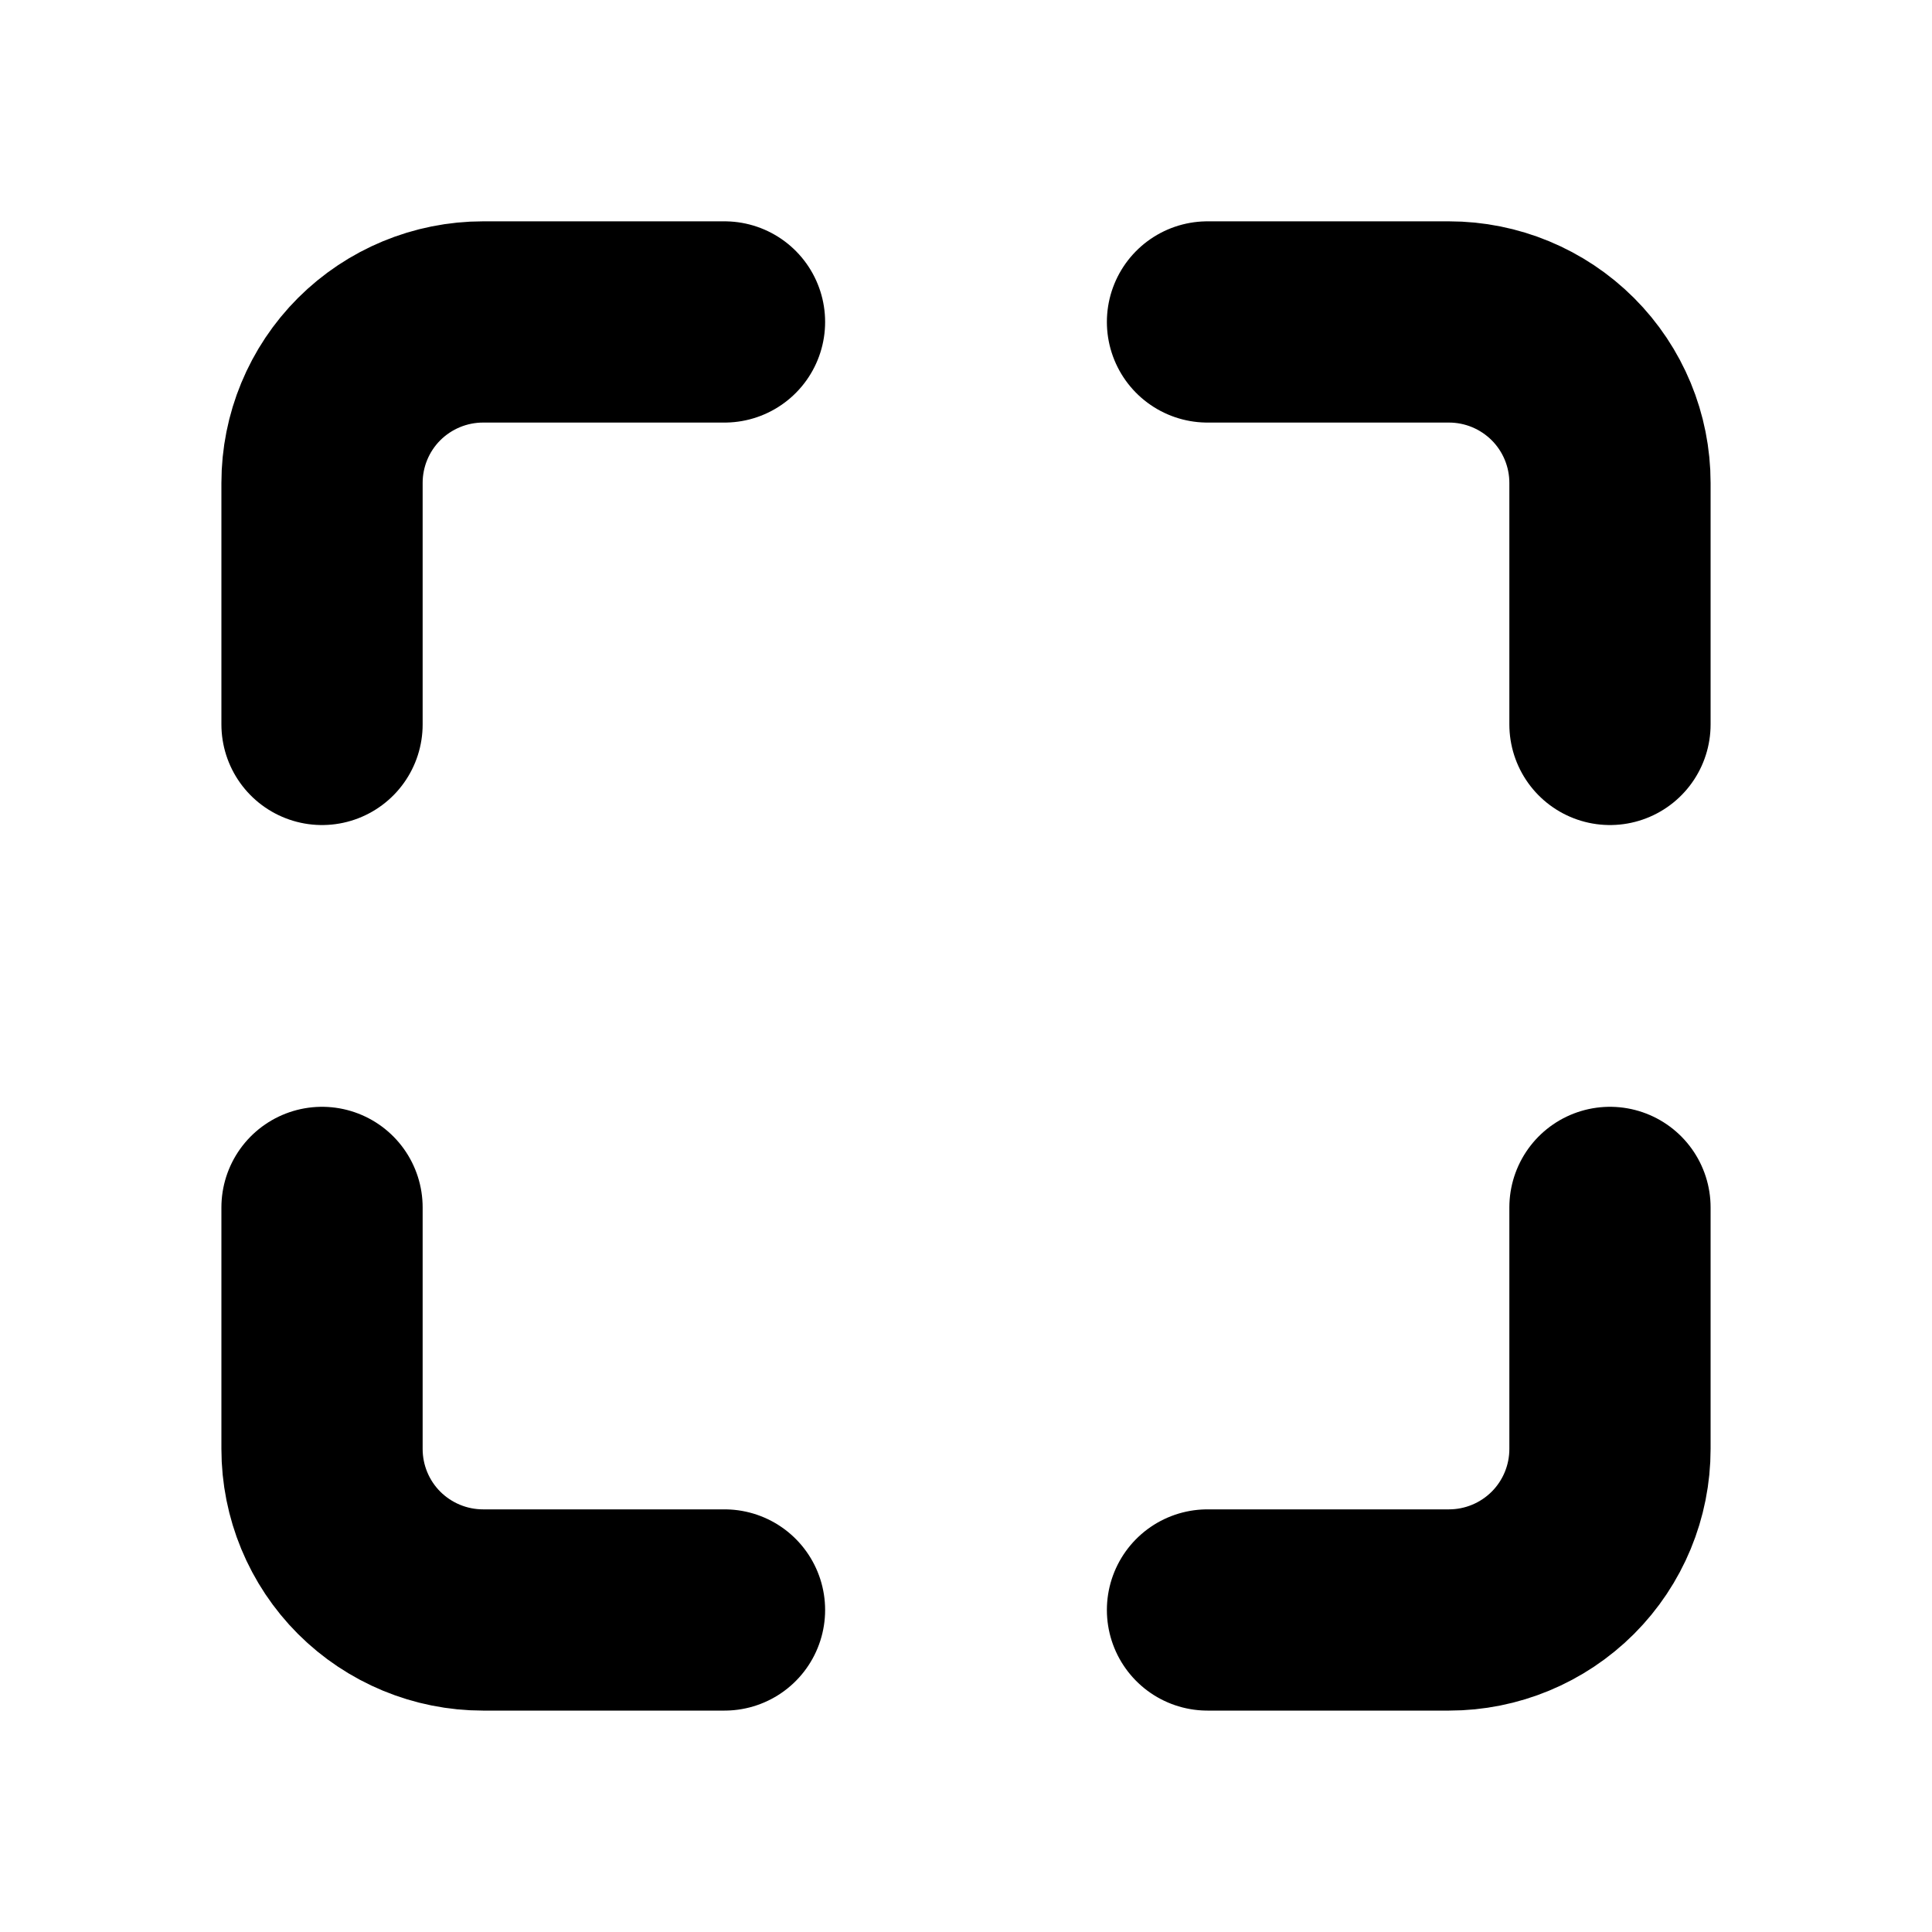 <svg width="25" height="25" viewBox="0 0 25 25" fill="none" xmlns="http://www.w3.org/2000/svg">
<path d="M4.167 9.374V6.249C4.167 5.697 4.386 5.167 4.777 4.776C5.168 4.386 5.698 4.166 6.25 4.166H9.375M20.833 15.624V18.749C20.833 19.302 20.614 19.832 20.223 20.223C19.832 20.613 19.303 20.833 18.75 20.833H15.625M15.625 4.166H18.75C19.303 4.166 19.832 4.386 20.223 4.776C20.614 5.167 20.833 5.697 20.833 6.249V9.374M9.375 20.833H6.25C5.698 20.833 5.168 20.613 4.777 20.223C4.386 19.832 4.167 19.302 4.167 18.749V15.624" stroke="#000" stroke-width="2.604" stroke-linecap="round" stroke-linejoin="round"/>
</svg>
